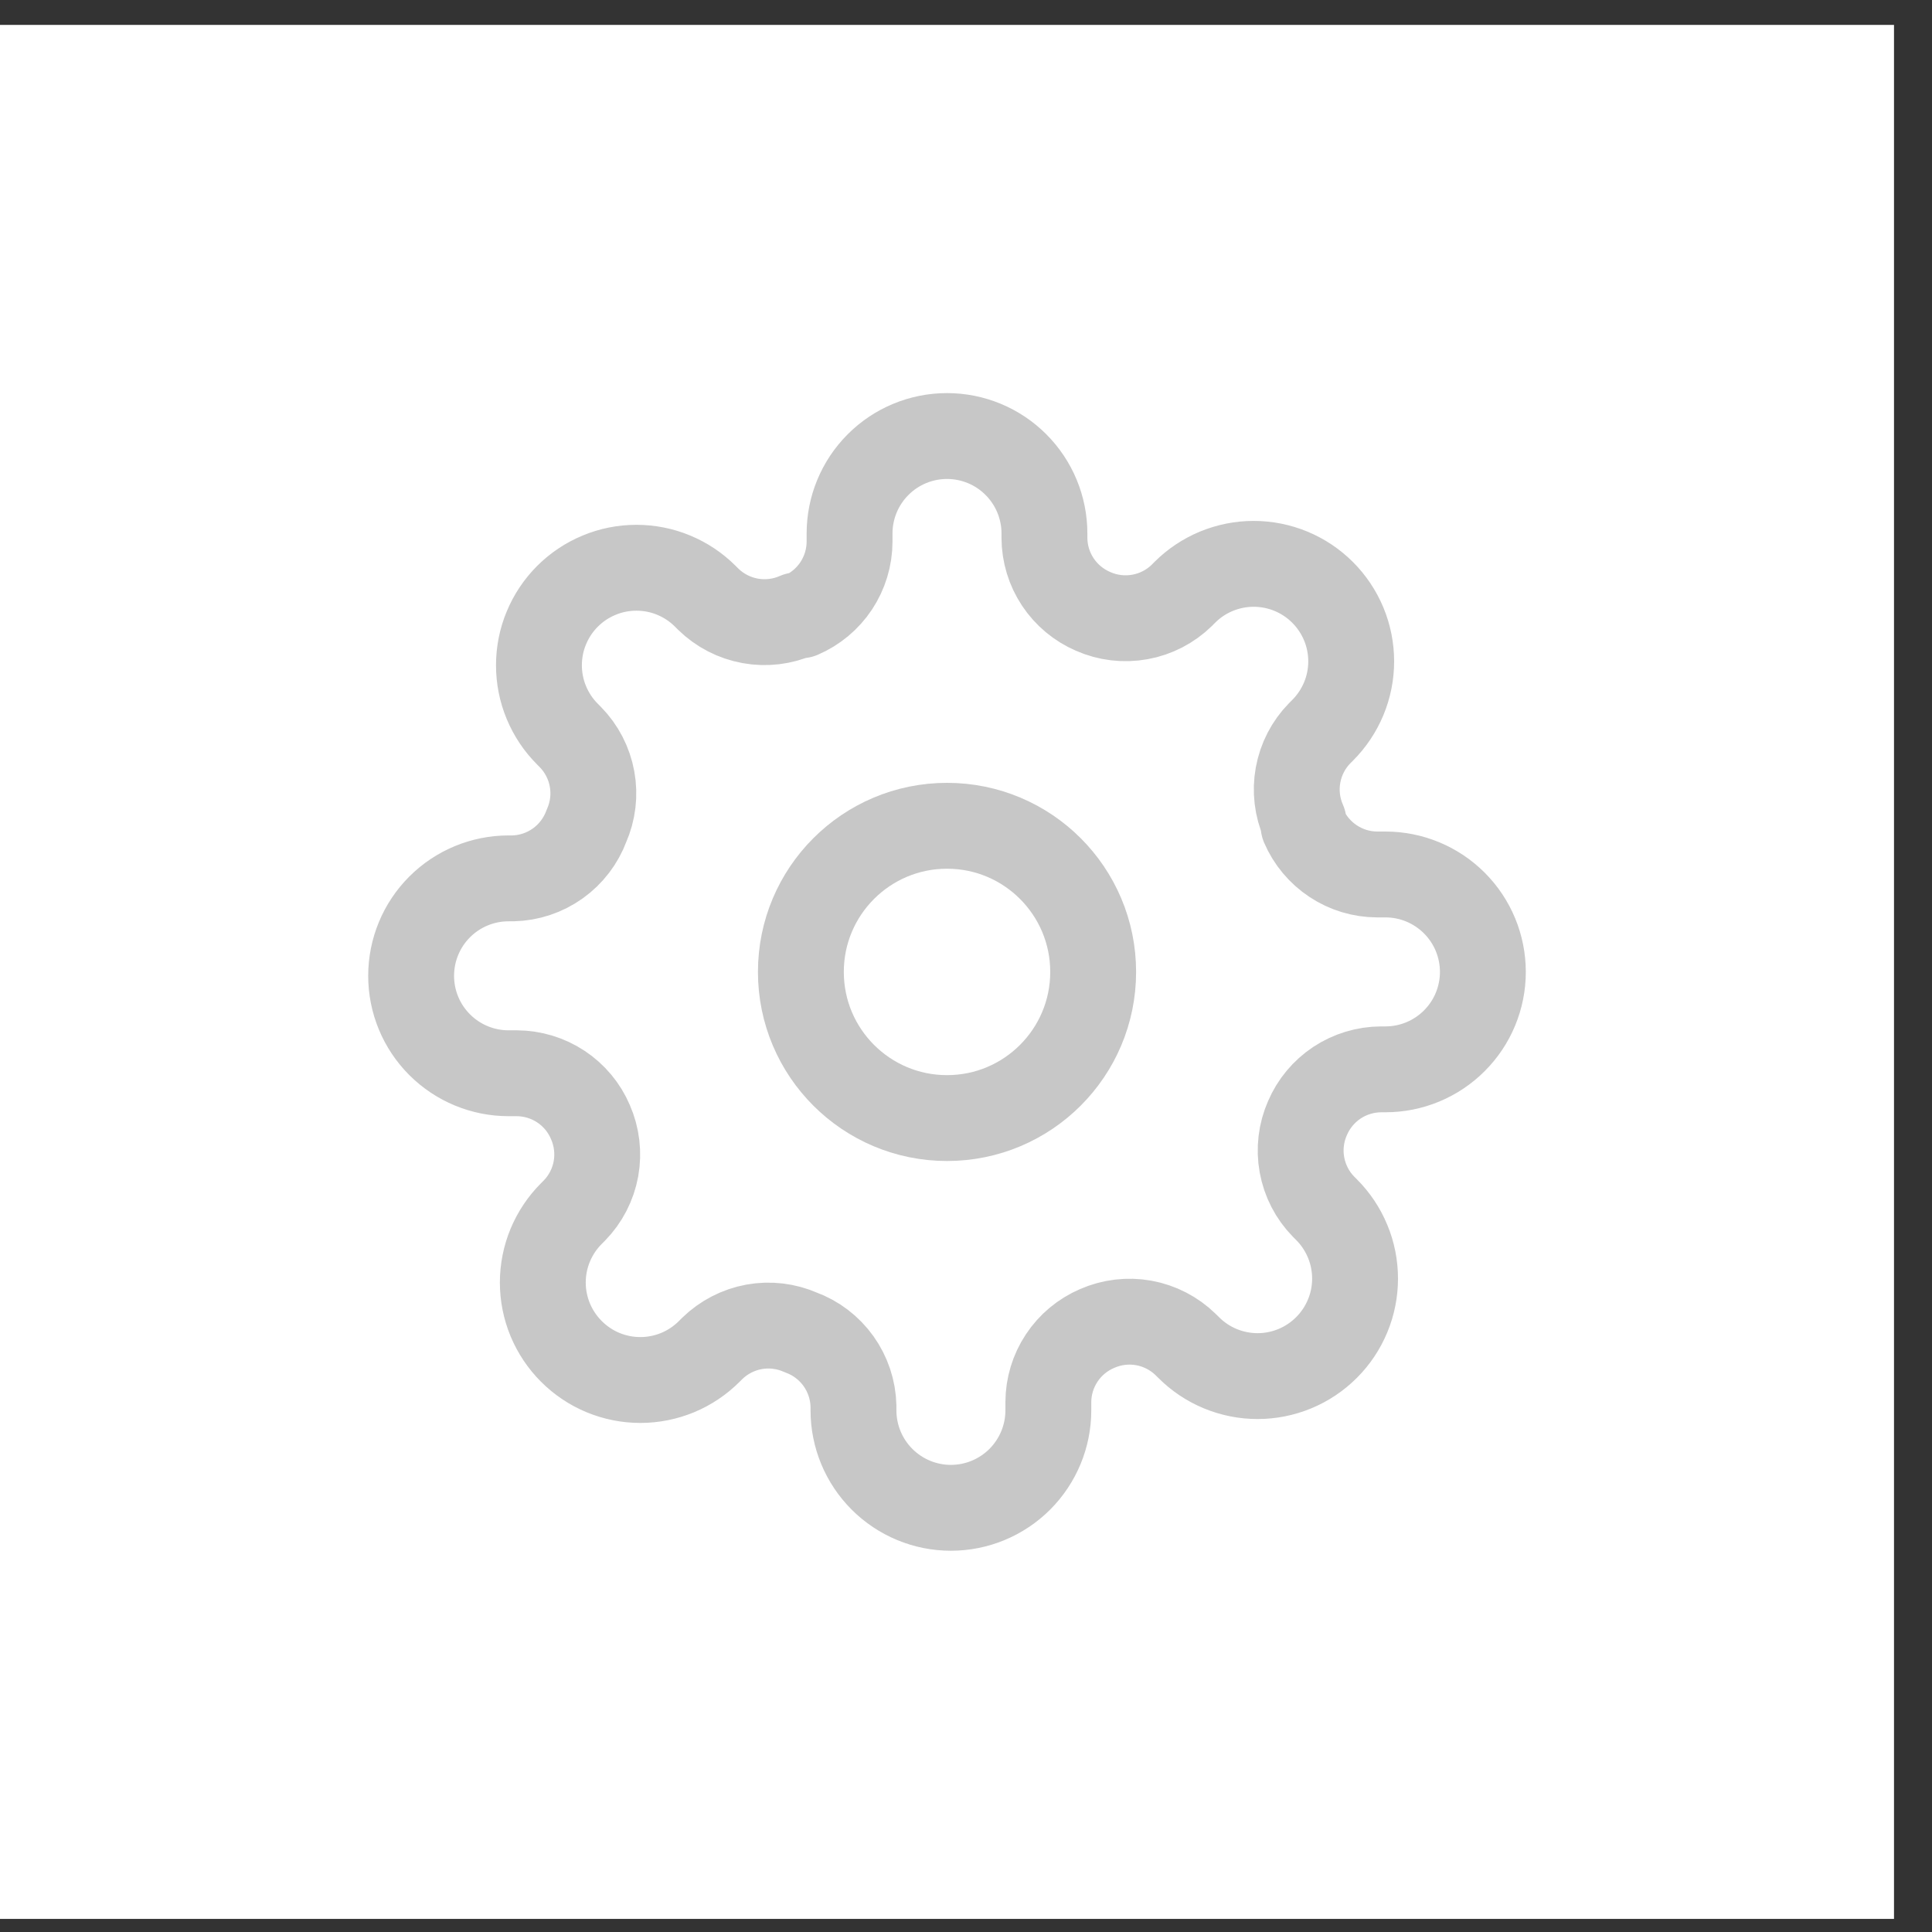 <svg width="45" height="45" viewBox="0 0 45 45" fill="none" xmlns="http://www.w3.org/2000/svg">
<rect x="0" y="0" width="45" height="45" fill="#333333" stroke="none"/>
<rect width="44.115" height="44.115" transform="translate(0 0.58)" fill="white"/>
<path d="M22.058 26.042C23.938 26.042 25.462 24.518 25.462 22.638C25.462 20.758 23.938 19.234 22.058 19.234C20.178 19.234 18.654 20.758 18.654 22.638C18.654 24.518 20.178 26.042 22.058 26.042Z" stroke="#C7C7C7" stroke-width="2" stroke-linecap="round" stroke-linejoin="round"/>
<path d="M30.454 26.042C30.303 26.384 30.258 26.764 30.325 27.132C30.392 27.5 30.567 27.84 30.829 28.107L30.897 28.175C31.108 28.386 31.275 28.636 31.389 28.912C31.504 29.187 31.562 29.483 31.562 29.781C31.562 30.079 31.504 30.374 31.389 30.65C31.275 30.925 31.108 31.176 30.897 31.386C30.686 31.597 30.436 31.765 30.16 31.879C29.885 31.993 29.589 32.052 29.291 32.052C28.993 32.052 28.698 31.993 28.422 31.879C28.147 31.765 27.896 31.597 27.686 31.386L27.617 31.318C27.35 31.057 27.01 30.881 26.642 30.814C26.274 30.748 25.895 30.793 25.552 30.944C25.217 31.088 24.93 31.326 24.729 31.631C24.527 31.935 24.419 32.292 24.418 32.657V32.85C24.418 33.452 24.178 34.029 23.753 34.455C23.327 34.88 22.75 35.12 22.148 35.12C21.546 35.12 20.969 34.88 20.544 34.455C20.118 34.029 19.879 33.452 19.879 32.85V32.748C19.87 32.373 19.748 32.008 19.53 31.703C19.311 31.397 19.006 31.164 18.653 31.035C18.311 30.884 17.931 30.838 17.563 30.905C17.195 30.972 16.856 31.148 16.588 31.409L16.52 31.477C16.309 31.688 16.059 31.856 15.784 31.97C15.508 32.084 15.213 32.143 14.915 32.143C14.616 32.143 14.321 32.084 14.045 31.97C13.77 31.856 13.52 31.688 13.309 31.477C13.098 31.266 12.931 31.016 12.816 30.741C12.702 30.465 12.643 30.17 12.643 29.872C12.643 29.573 12.702 29.278 12.816 29.003C12.931 28.727 13.098 28.477 13.309 28.266L13.377 28.198C13.639 27.93 13.814 27.591 13.881 27.223C13.947 26.855 13.902 26.475 13.751 26.133C13.608 25.797 13.369 25.511 13.064 25.309C12.76 25.108 12.403 25 12.038 24.998H11.845C11.243 24.998 10.666 24.759 10.24 24.333C9.815 23.908 9.576 23.331 9.576 22.729C9.576 22.127 9.815 21.549 10.24 21.124C10.666 20.698 11.243 20.459 11.845 20.459H11.947C12.323 20.45 12.687 20.329 12.993 20.11C13.298 19.892 13.531 19.586 13.661 19.234C13.812 18.891 13.857 18.512 13.79 18.144C13.723 17.776 13.548 17.436 13.286 17.169L13.218 17.1C13.007 16.89 12.84 16.639 12.726 16.364C12.611 16.088 12.553 15.793 12.553 15.495C12.553 15.197 12.611 14.901 12.726 14.626C12.84 14.35 13.007 14.1 13.218 13.889C13.429 13.678 13.679 13.511 13.955 13.397C14.23 13.282 14.525 13.224 14.824 13.224C15.122 13.224 15.417 13.282 15.693 13.397C15.968 13.511 16.218 13.678 16.429 13.889L16.497 13.957C16.765 14.219 17.105 14.394 17.473 14.461C17.841 14.528 18.22 14.483 18.563 14.332H18.653C18.989 14.188 19.275 13.949 19.477 13.645C19.678 13.34 19.787 12.983 19.788 12.618V12.425C19.788 11.824 20.027 11.246 20.453 10.821C20.878 10.395 21.456 10.156 22.058 10.156C22.659 10.156 23.237 10.395 23.662 10.821C24.088 11.246 24.327 11.824 24.327 12.425V12.528C24.328 12.893 24.436 13.249 24.638 13.554C24.84 13.858 25.126 14.097 25.462 14.241C25.804 14.392 26.183 14.437 26.552 14.37C26.92 14.304 27.259 14.128 27.527 13.867L27.595 13.798C27.806 13.587 28.056 13.42 28.331 13.306C28.607 13.192 28.902 13.133 29.2 13.133C29.499 13.133 29.794 13.192 30.07 13.306C30.345 13.42 30.595 13.587 30.806 13.798C31.017 14.009 31.184 14.259 31.299 14.535C31.413 14.81 31.472 15.106 31.472 15.404C31.472 15.702 31.413 15.998 31.299 16.273C31.184 16.549 31.017 16.799 30.806 17.01L30.738 17.078C30.476 17.345 30.301 17.685 30.234 18.053C30.167 18.421 30.212 18.801 30.363 19.143V19.234C30.507 19.569 30.746 19.855 31.051 20.057C31.355 20.259 31.712 20.367 32.077 20.368H32.27C32.872 20.368 33.449 20.608 33.874 21.033C34.3 21.459 34.539 22.036 34.539 22.638C34.539 23.24 34.3 23.817 33.874 24.242C33.449 24.668 32.872 24.907 32.27 24.907H32.168C31.803 24.909 31.446 25.017 31.141 25.218C30.837 25.42 30.598 25.706 30.454 26.042V26.042Z" stroke="#C7C7C7" stroke-width="2" stroke-linecap="round" stroke-linejoin="round"/>
</svg>
